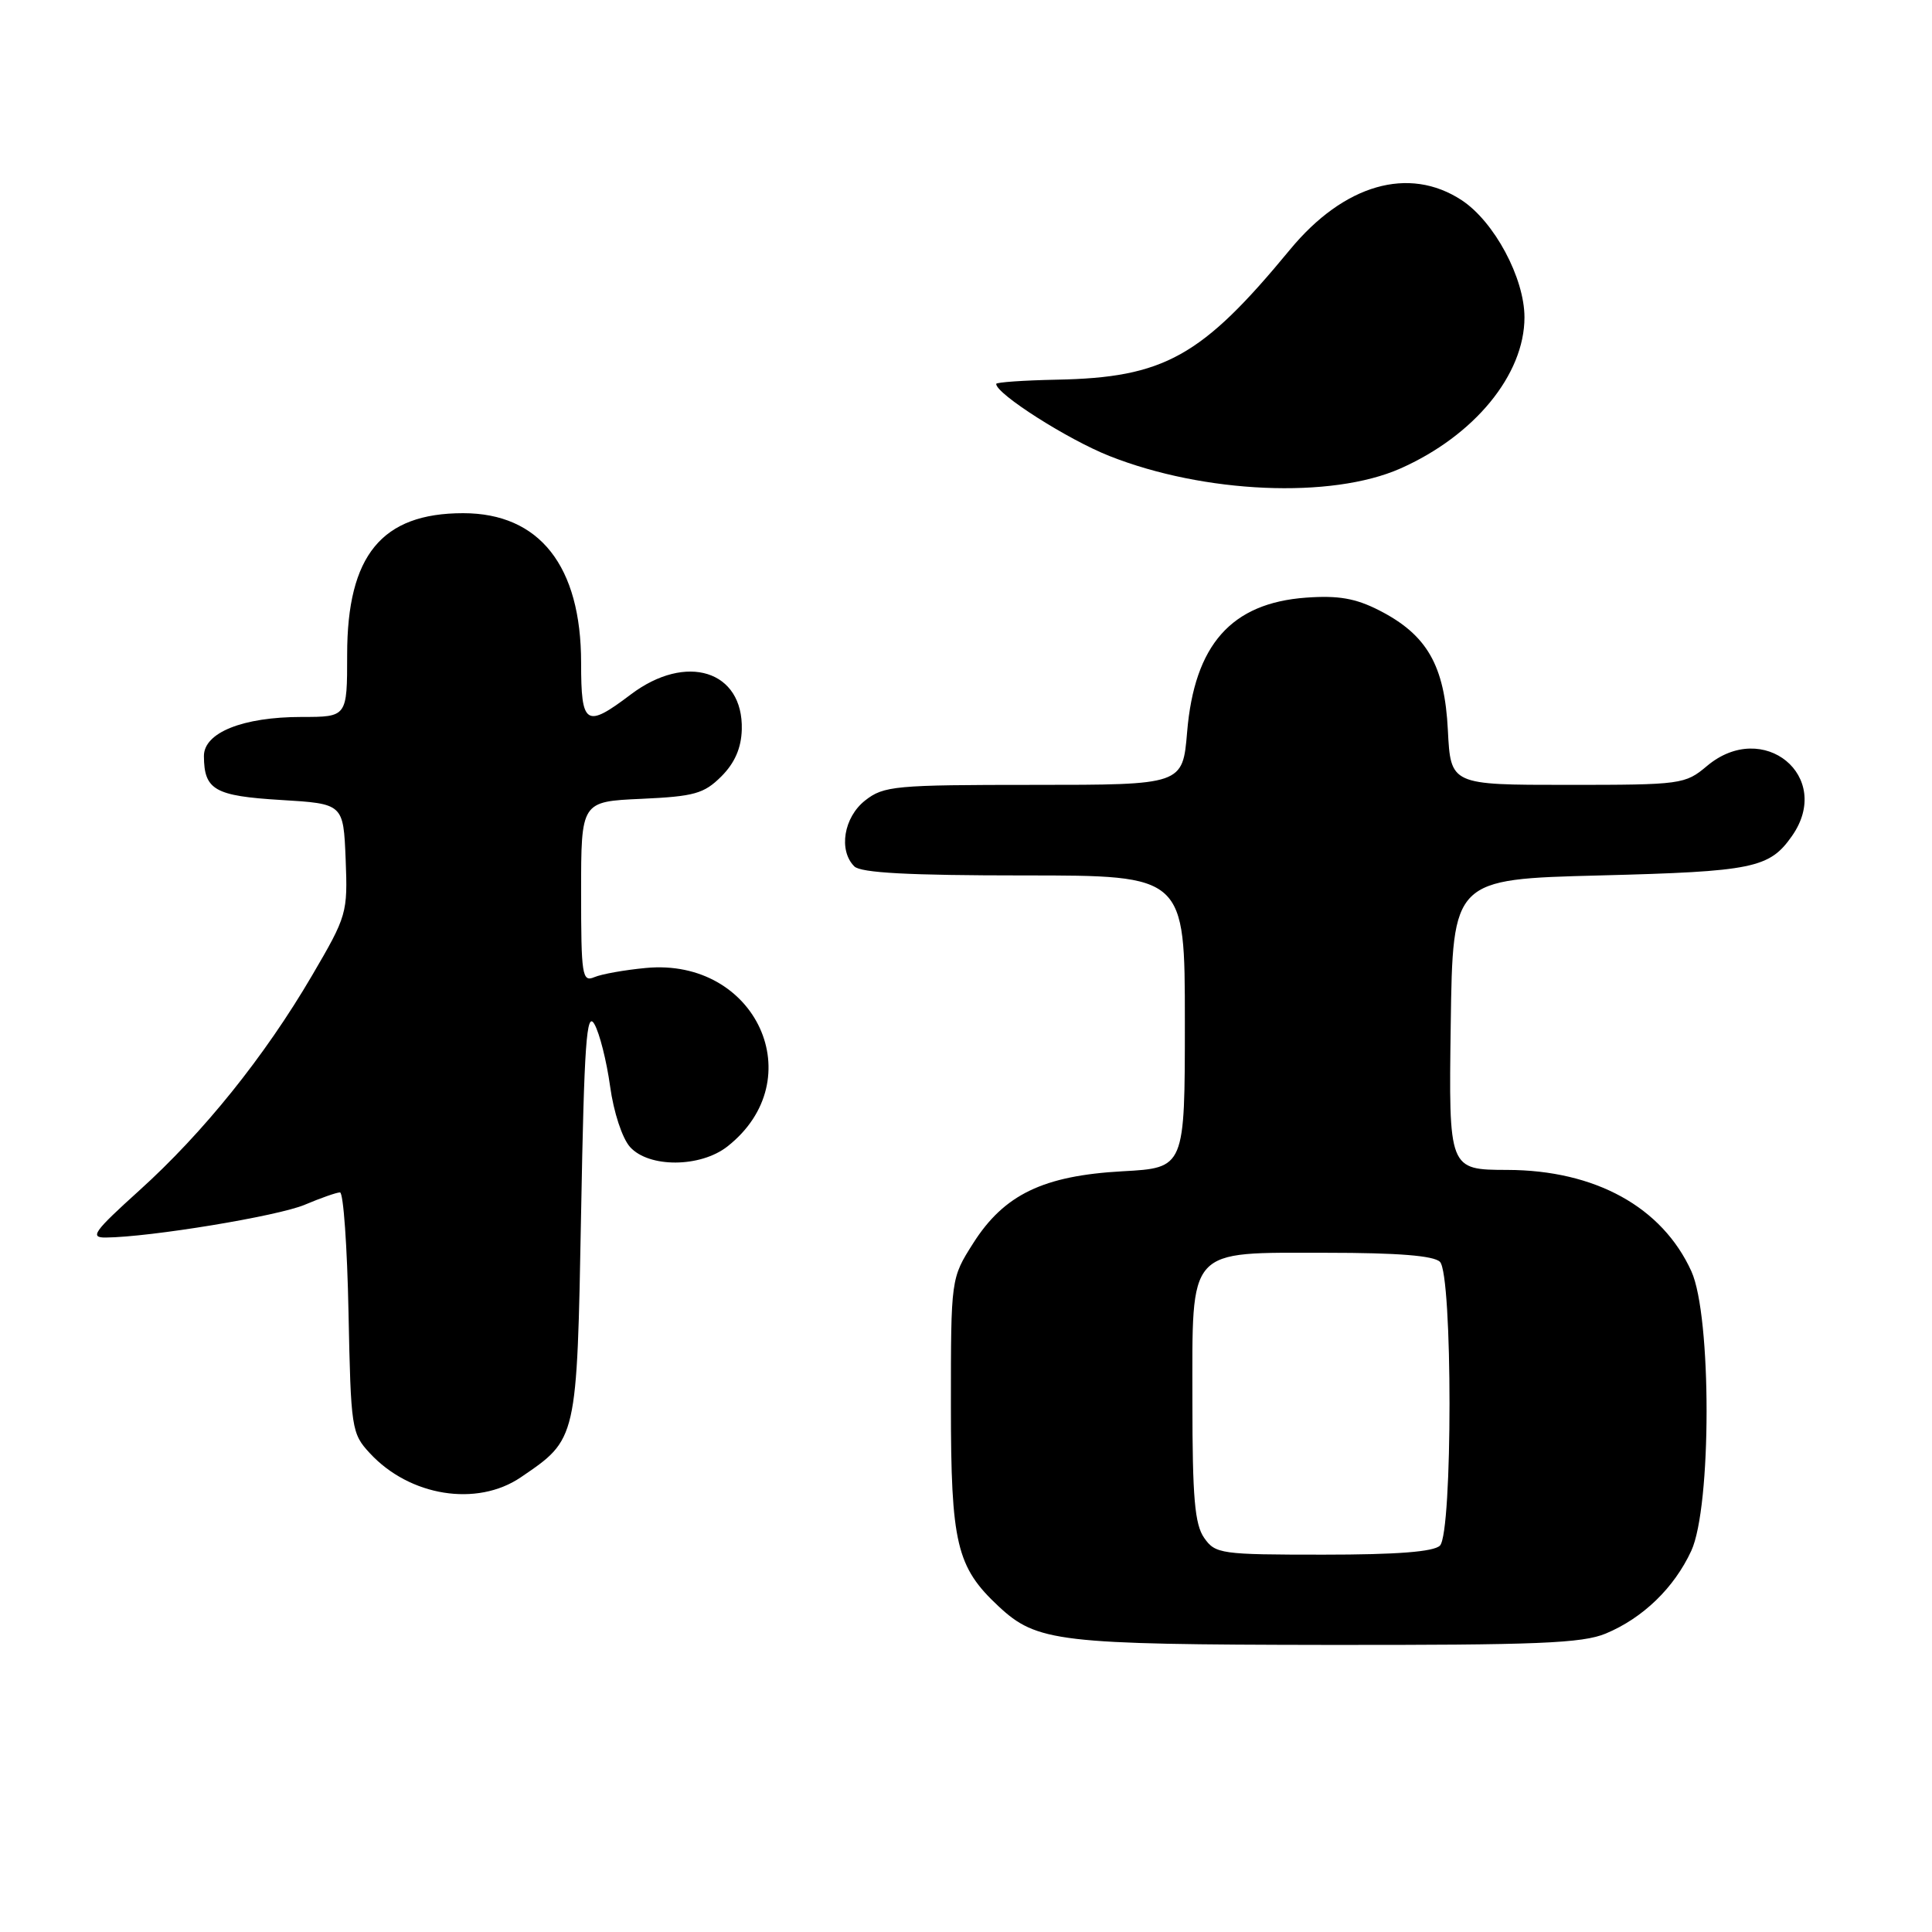 <?xml version="1.0" encoding="UTF-8" standalone="no"?>
<!DOCTYPE svg PUBLIC "-//W3C//DTD SVG 1.1//EN" "http://www.w3.org/Graphics/SVG/1.1/DTD/svg11.dtd" >
<svg xmlns="http://www.w3.org/2000/svg" xmlns:xlink="http://www.w3.org/1999/xlink" version="1.1" viewBox="0 0 256 256">
 <g >
 <path fill="currentColor"
d=" M 212.78 216.45 C 217.71 214.39 221.83 210.40 224.10 205.50 C 226.80 199.67 226.81 174.39 224.12 168.46 C 220.25 159.94 211.38 155.05 199.73 155.02 C 191.96 155.00 191.96 155.00 192.23 135.75 C 192.50 116.50 192.50 116.50 212.00 116.00 C 232.31 115.48 234.46 115.04 237.45 110.77 C 242.97 102.89 233.64 95.22 226.18 101.50 C 223.29 103.93 222.79 104.00 207.71 104.00 C 192.22 104.00 192.22 104.00 191.85 96.75 C 191.42 88.16 189.09 84.11 182.74 80.87 C 179.62 79.28 177.34 78.88 173.06 79.19 C 163.15 79.91 158.27 85.43 157.30 97.00 C 156.71 104.00 156.71 104.00 136.99 104.00 C 118.55 104.00 117.10 104.13 114.63 106.07 C 111.80 108.30 111.08 112.68 113.20 114.80 C 114.06 115.66 120.47 116.00 135.70 116.00 C 157.00 116.00 157.00 116.00 157.00 135.37 C 157.00 154.75 157.00 154.75 148.75 155.20 C 138.24 155.78 133.05 158.28 128.95 164.74 C 126.00 169.39 126.00 169.39 126.00 186.24 C 126.00 204.53 126.74 207.64 132.31 212.84 C 137.39 217.58 140.21 217.91 175.78 217.96 C 203.68 217.99 209.67 217.75 212.78 216.45 Z  M 69.01 195.75 C 76.50 190.65 76.44 190.91 77.00 160.68 C 77.41 138.18 77.72 133.88 78.76 135.70 C 79.45 136.90 80.38 140.61 80.84 143.93 C 81.31 147.37 82.45 150.84 83.49 151.99 C 86.00 154.76 92.81 154.72 96.39 151.91 C 107.62 143.07 100.23 126.88 85.59 128.26 C 82.79 128.52 79.71 129.07 78.75 129.48 C 77.14 130.16 77.00 129.26 77.00 118.21 C 77.00 106.21 77.00 106.21 84.98 105.85 C 92.00 105.53 93.28 105.17 95.58 102.88 C 97.36 101.10 98.22 99.12 98.29 96.68 C 98.51 88.85 90.93 86.46 83.57 92.03 C 77.62 96.53 77.00 96.13 77.00 87.82 C 77.00 74.99 71.49 68.00 61.37 68.00 C 50.58 68.00 46.00 73.58 46.00 86.73 C 46.00 95.00 46.00 95.00 39.97 95.00 C 32.17 95.00 26.99 97.08 27.02 100.20 C 27.05 104.67 28.45 105.47 37.21 106.00 C 45.50 106.50 45.50 106.50 45.80 113.83 C 46.08 121.00 45.98 121.35 41.33 129.29 C 35.05 140.01 26.95 150.08 18.44 157.76 C 12.42 163.20 11.85 164.00 14.01 163.98 C 19.90 163.93 36.82 161.14 40.37 159.64 C 42.50 158.74 44.61 158.00 45.05 158.00 C 45.50 158.00 46.01 165.17 46.18 173.92 C 46.49 189.31 46.58 189.94 49.00 192.55 C 54.29 198.28 63.20 199.70 69.01 195.75 Z  M 185.53 62.09 C 195.35 57.75 202.00 49.65 202.00 42.05 C 202.00 36.83 197.99 29.35 193.67 26.52 C 186.68 21.94 178.07 24.42 170.92 33.09 C 159.22 47.28 154.26 50.04 140.00 50.31 C 135.60 50.40 132.00 50.65 132.00 50.87 C 132.00 52.20 141.49 58.24 147.00 60.42 C 159.54 65.39 176.41 66.12 185.53 62.09 Z  M 159.56 203.78 C 158.31 201.99 158.00 198.44 158.00 185.78 C 158.00 165.05 157.14 166.00 175.80 166.00 C 185.20 166.00 189.98 166.38 190.80 167.20 C 192.49 168.89 192.49 203.11 190.80 204.80 C 189.98 205.62 185.10 206.00 175.36 206.00 C 161.77 206.00 161.04 205.90 159.56 203.78 Z "/>
</g>
</svg>